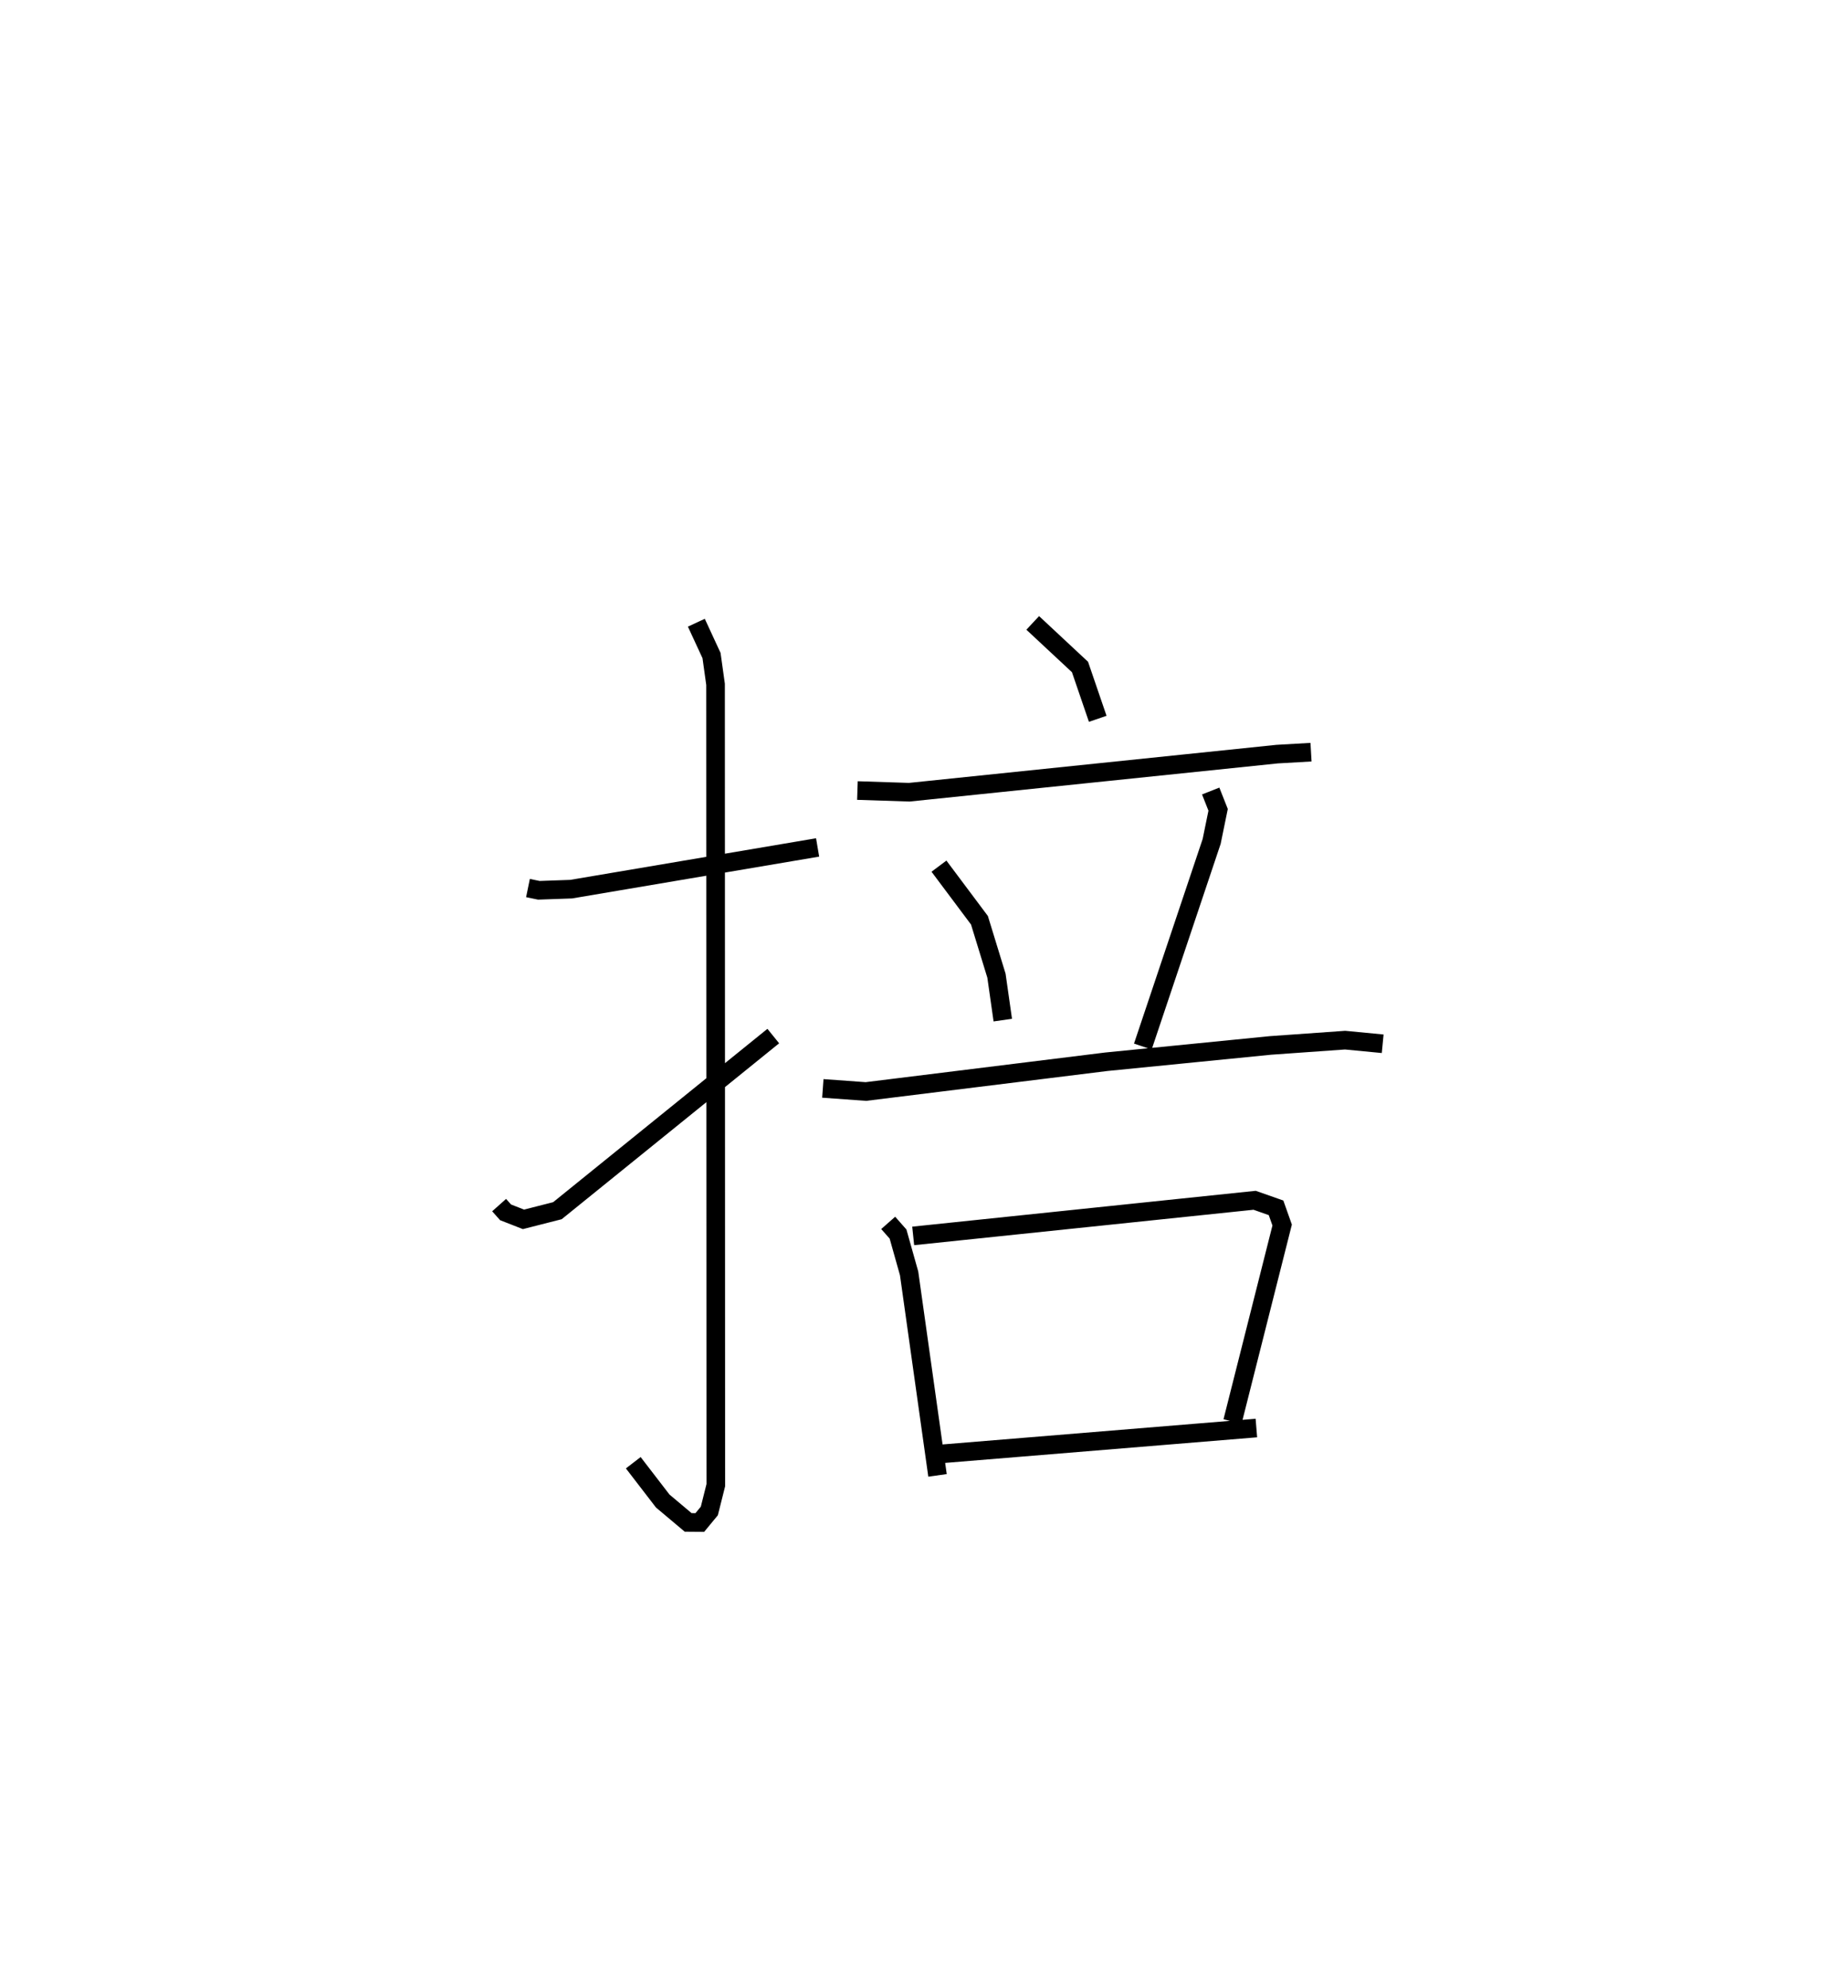 <?xml version="1.0" encoding="utf-8" ?>
<svg baseProfile="full" height="106.786" version="1.1" width="99.286" xmlns="http://www.w3.org/2000/svg" xmlns:ev="http://www.w3.org/2001/xml-events" xmlns:xlink="http://www.w3.org/1999/xlink"><defs /><rect fill="white" height="106.786" width="99.286" x="0" y="0" /><path d="M25,25 m0.0,0.0 m3.366,22.705 l0.583,0.12 1.736,-0.061 l13.242,-2.241 m-6.515,-12.072 l0.816,1.764 0.216,1.547 l0.014,43.019 -0.348,1.385 l-0.512,0.62 -0.626,-0.005 l-1.366,-1.149 -1.583,-2.057 m-7.207,-13.84 l0.347,0.39 0.962,0.376 l1.823,-0.465 11.597,-9.381 m13.939,-22.194 l2.54,2.368 0.953,2.784 m-12.911,3.853 l2.787,0.09 19.757,-2.046 l1.826,-0.105 m-19.989,6.123 l2.175,2.906 0.914,2.978 l0.34,2.386 m11.17,-12.306 l0.399,1.01 -0.347,1.696 l-3.698,11.02 m-17.192,2.249 l2.313,0.167 12.92,-1.599 l8.816,-0.876 4.01,-0.284 l2.019,0.194 m-26.567,9.622 l0.529,0.6 0.595,2.113 l1.526,10.851 m-1.307,-12.864 l18.344,-1.914 1.151,0.405 l0.328,0.925 -2.666,10.554 m-15.691,1.743 l16.972,-1.393 " fill="none" stroke="black" stroke-width="1" /></svg>